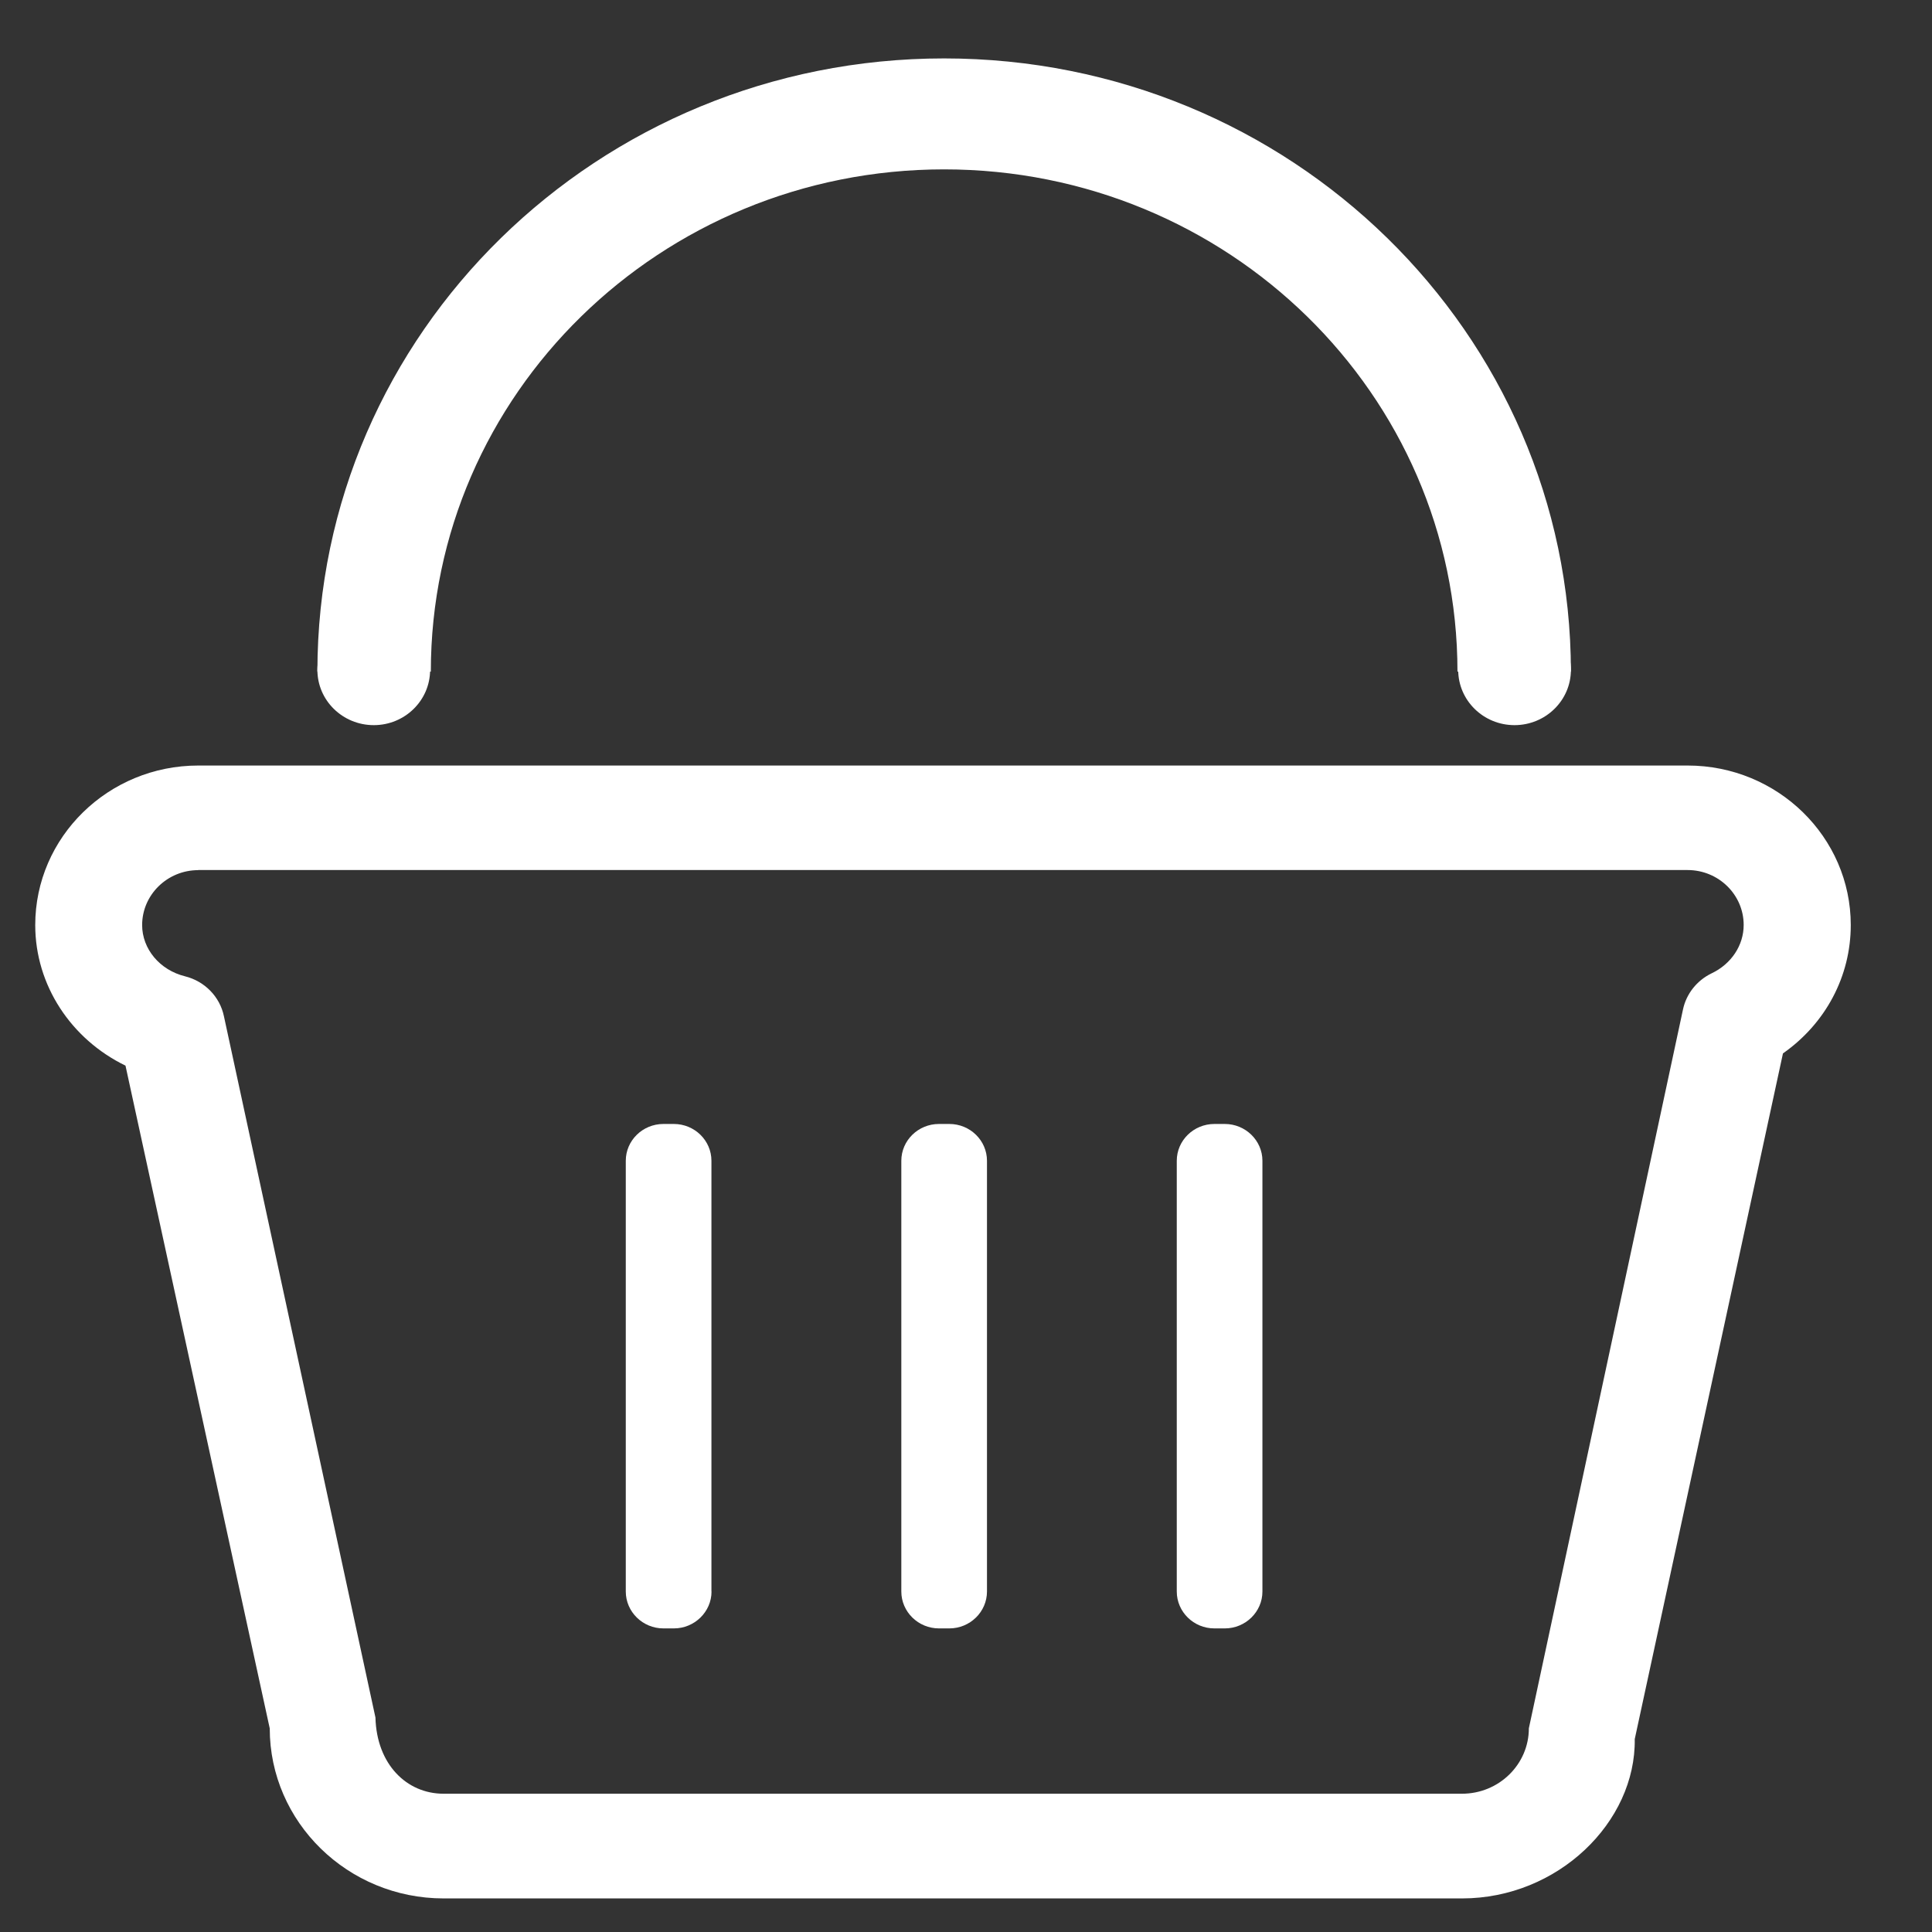 <svg width="21" height="21" viewBox="0 0 21 21" fill="none" xmlns="http://www.w3.org/2000/svg">
<rect x="0" y="0" width="21" height="21" fill="#333333" stroke="none"/>
<path d="M15.892 20.635H4.822C3.78 20.635 2.932 19.805 2.932 18.787L1.364 11.583C0.773 11.296 0.383 10.709 0.383 10.055C0.383 9.098 1.178 8.321 2.155 8.321H18.344C19.321 8.321 20.117 9.098 20.117 10.055C20.117 10.615 19.841 11.127 19.38 11.45L17.769 18.903C17.782 19.805 16.934 20.635 15.892 20.635ZM2.155 9.458C1.819 9.458 1.545 9.726 1.545 10.055C1.545 10.314 1.736 10.544 2.011 10.612C2.225 10.665 2.39 10.834 2.434 11.046L4.081 18.669C4.094 19.178 4.421 19.497 4.821 19.497H15.891C16.293 19.497 16.618 19.178 16.618 18.786L18.293 10.974C18.329 10.802 18.445 10.657 18.604 10.58C18.819 10.478 18.953 10.275 18.953 10.054C18.953 9.725 18.68 9.457 18.343 9.457H2.155V9.458Z" fill="white"/>
<path d="M7.734 17.299C7.734 17.52 7.549 17.7 7.325 17.7H7.211C6.986 17.7 6.802 17.52 6.802 17.299V12.617C6.802 12.396 6.986 12.217 7.211 12.217H7.324C7.55 12.217 7.733 12.397 7.733 12.617V17.299H7.734Z" fill="white"/>
<path d="M10.728 17.299C10.728 17.52 10.544 17.7 10.319 17.7H10.206C9.981 17.7 9.797 17.52 9.797 17.299V12.617C9.797 12.396 9.981 12.217 10.206 12.217H10.319C10.545 12.217 10.728 12.397 10.728 12.617V17.299Z" fill="white"/>
<path d="M13.722 17.299C13.722 17.52 13.538 17.7 13.313 17.7H13.2C12.974 17.7 12.791 17.52 12.791 17.299V12.617C12.791 12.396 12.975 12.217 13.2 12.217H13.313C13.538 12.217 13.722 12.397 13.722 12.617V17.299Z" fill="white"/>
<path d="M10.262 0.635C6.5 0.635 3.45 3.619 3.45 7.3H4.683C4.683 4.285 7.181 1.841 10.262 1.841C13.344 1.841 15.842 4.285 15.842 7.3H17.075C17.074 3.619 14.024 0.635 10.262 0.635Z" fill="white"/>
<path d="M4.675 7.282C4.675 7.613 4.401 7.882 4.063 7.882C3.724 7.882 3.45 7.613 3.45 7.282C3.45 6.951 3.724 6.683 4.063 6.683C4.401 6.683 4.675 6.951 4.675 7.282Z" fill="white"/>
<path d="M17.075 7.282C17.075 7.613 16.8 7.882 16.462 7.882C16.124 7.882 15.85 7.613 15.85 7.282C15.85 6.951 16.124 6.683 16.462 6.683C16.8 6.683 17.075 6.951 17.075 7.282Z" fill="white"/>
</svg>
